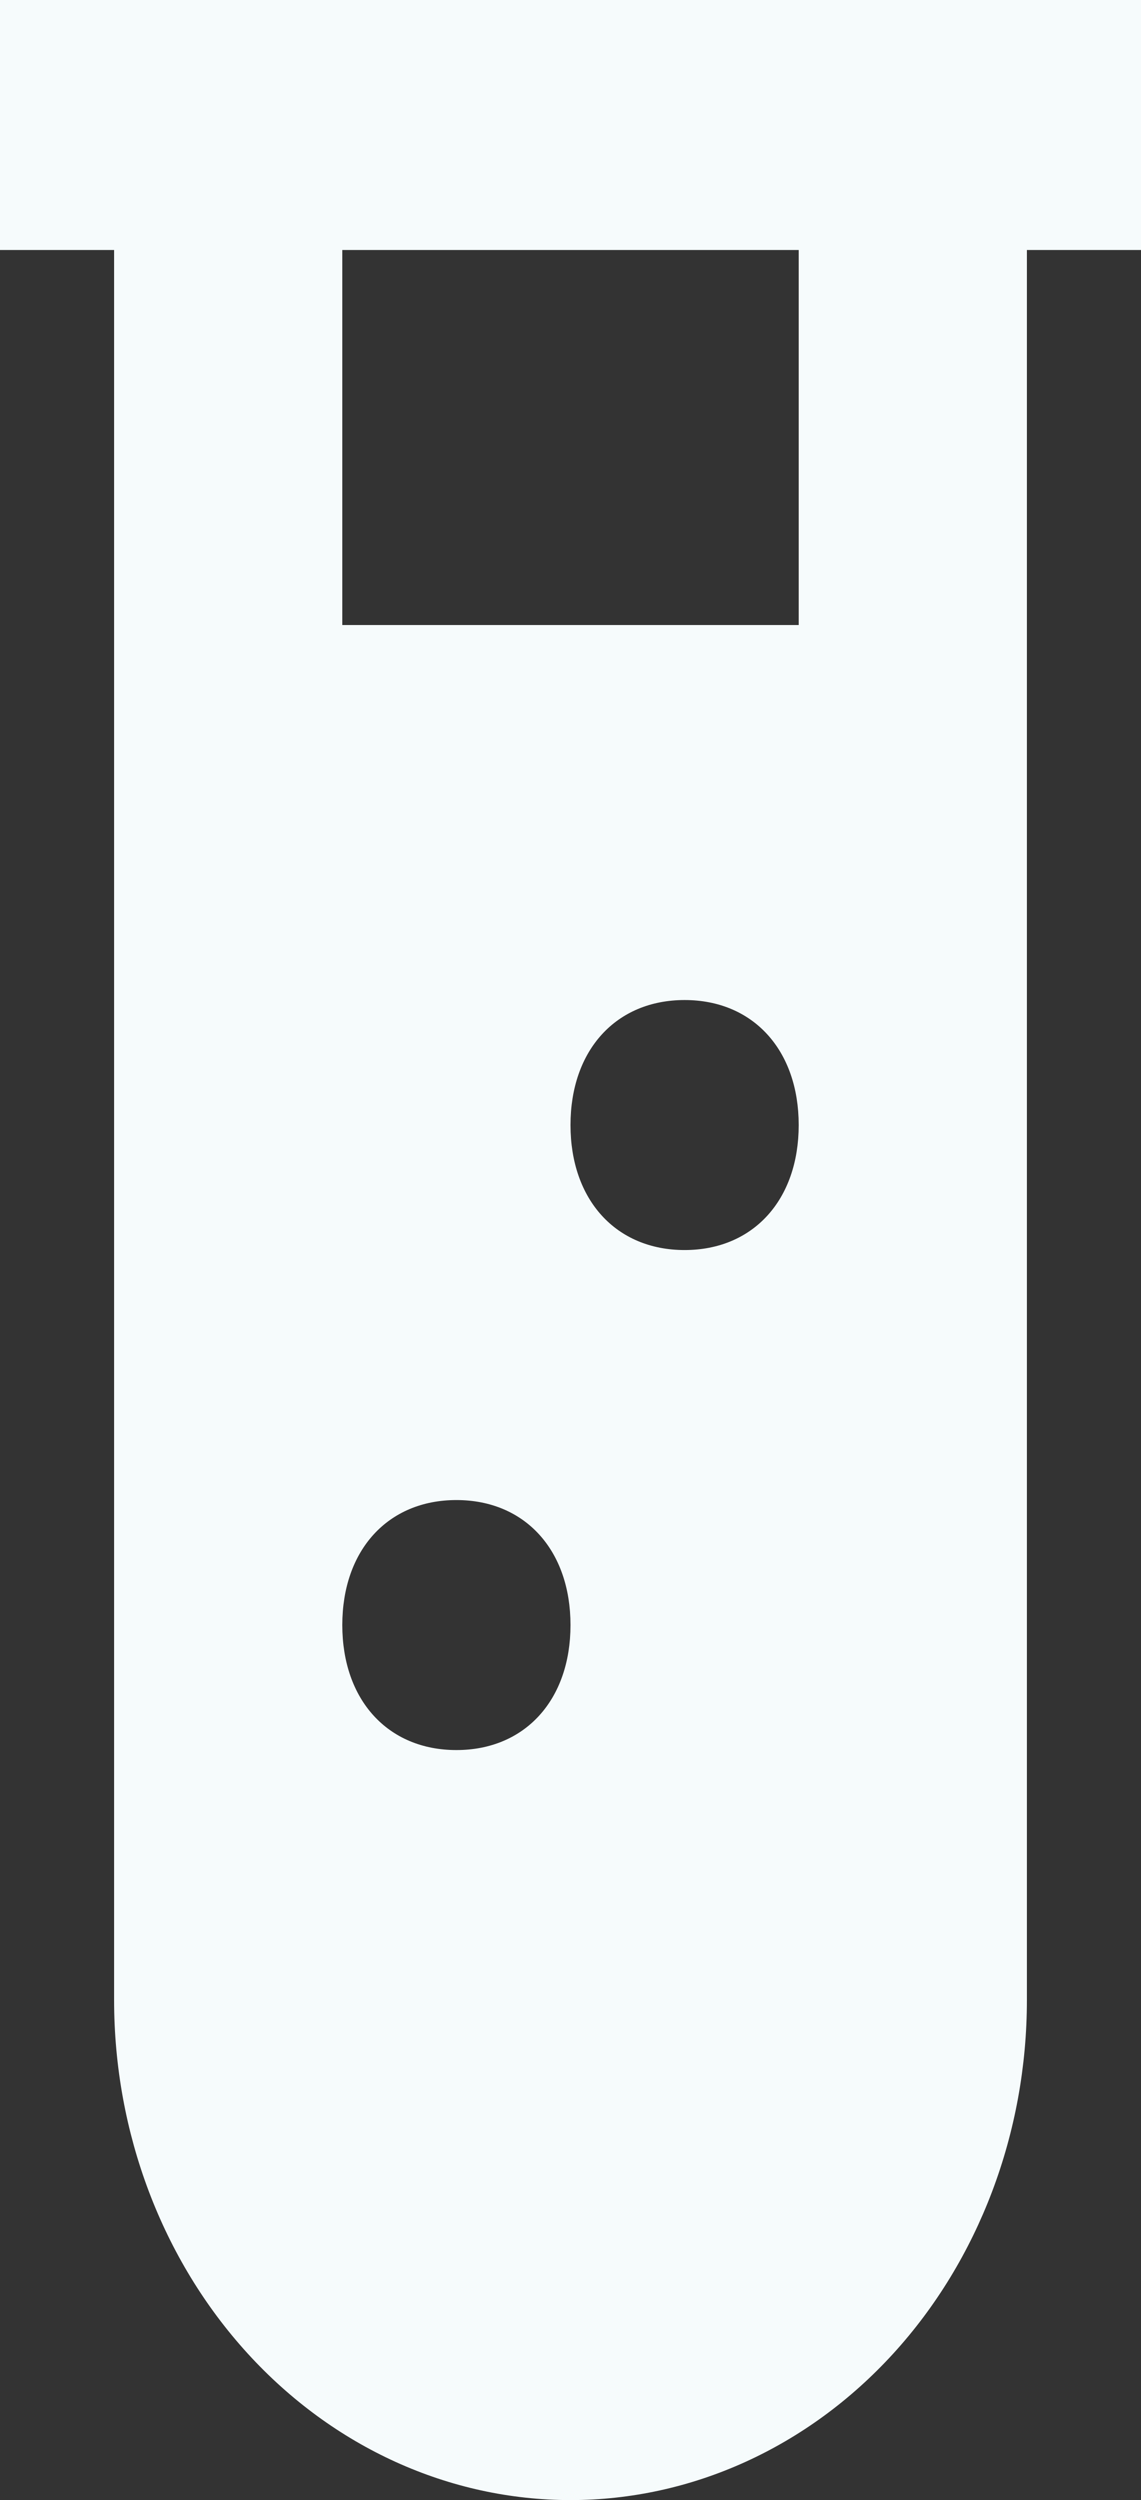 <svg width="21" height="46" viewBox="0 0 21 46" fill="none" xmlns="http://www.w3.org/2000/svg">
<rect x="0" y="0" width="21" height="46" fill="#333333" stroke="none"/>
<path d="M0 0V4.6H2.1V36.8C2.1 39.24 2.985 41.58 4.56 43.305C6.136 45.031 8.272 46 10.5 46C12.728 46 14.864 45.031 16.44 43.305C18.015 41.58 18.9 39.24 18.9 36.8V4.6H21V0H0ZM8.4 32.2C7.14 32.2 6.3 31.28 6.3 29.9C6.3 28.52 7.14 27.6 8.4 27.6C9.66 27.6 10.5 28.52 10.5 29.9C10.5 31.28 9.66 32.2 8.4 32.2ZM12.6 23C11.34 23 10.5 22.08 10.5 20.7C10.5 19.32 11.34 18.4 12.6 18.4C13.86 18.4 14.7 19.32 14.7 20.7C14.7 22.08 13.86 23 12.6 23ZM14.7 11.5H6.3V4.6H14.7V11.5Z" fill="#F6FBFC"/>
</svg>
